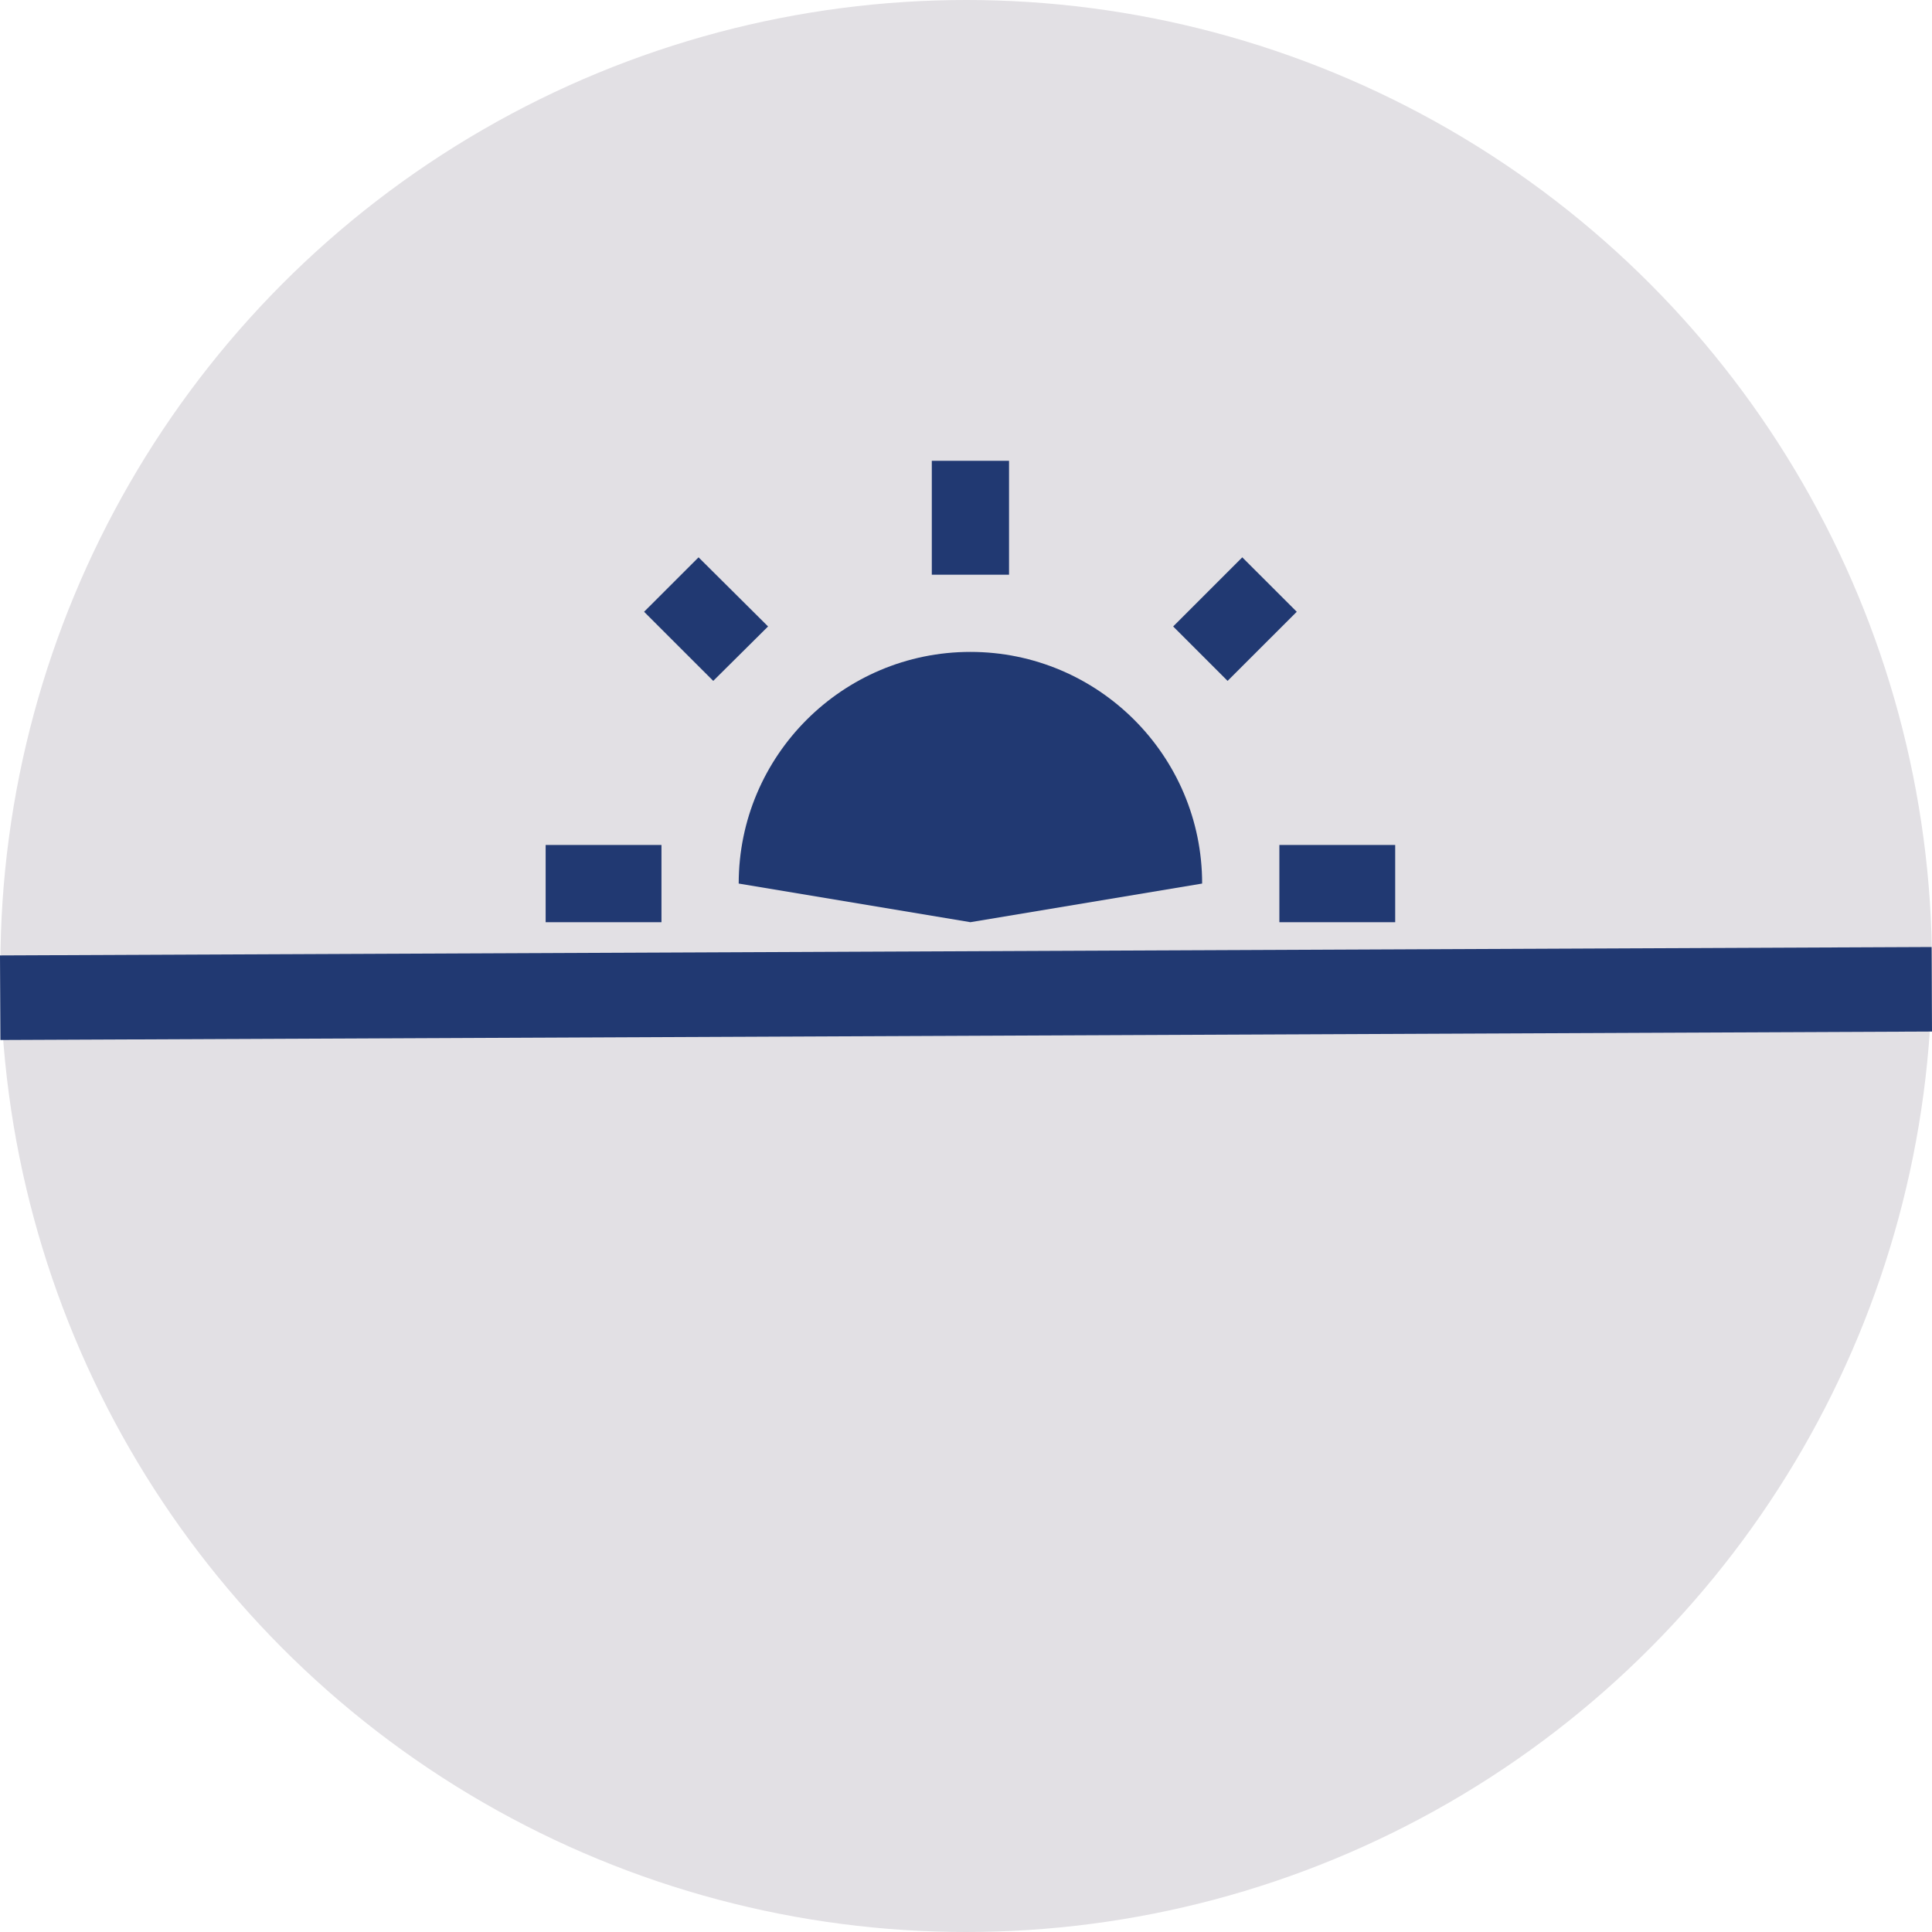 <svg width="40" height="40" viewBox="0 0 40 40" fill="none" xmlns="http://www.w3.org/2000/svg">
<ellipse cx="20.004" cy="20" rx="19.996" ry="20" fill="#E2E0E4"/>
<path d="M15.902 12.97L14.463 11.539L13.335 12.666L14.767 14.097L15.902 12.97ZM13.695 17.494H11.297V19.093H13.695V17.494ZM20.891 9.54H19.292V11.899H20.891V9.54ZM26.848 12.666L25.72 11.539L24.289 12.97L25.416 14.097L26.848 12.666ZM26.488 17.494V19.093H28.886V17.494H26.488ZM20.091 13.497C17.445 13.497 15.294 15.647 15.294 18.293L20.091 19.093L24.889 18.293C24.889 15.647 22.738 13.497 20.091 13.497Z" fill="#213972"/>
<path fill-rule="evenodd" clip-rule="evenodd" d="M40 21.357L0.008 21.532L0 19.781L39.992 19.607L40 21.357Z" fill="#213972"/>
</svg>
